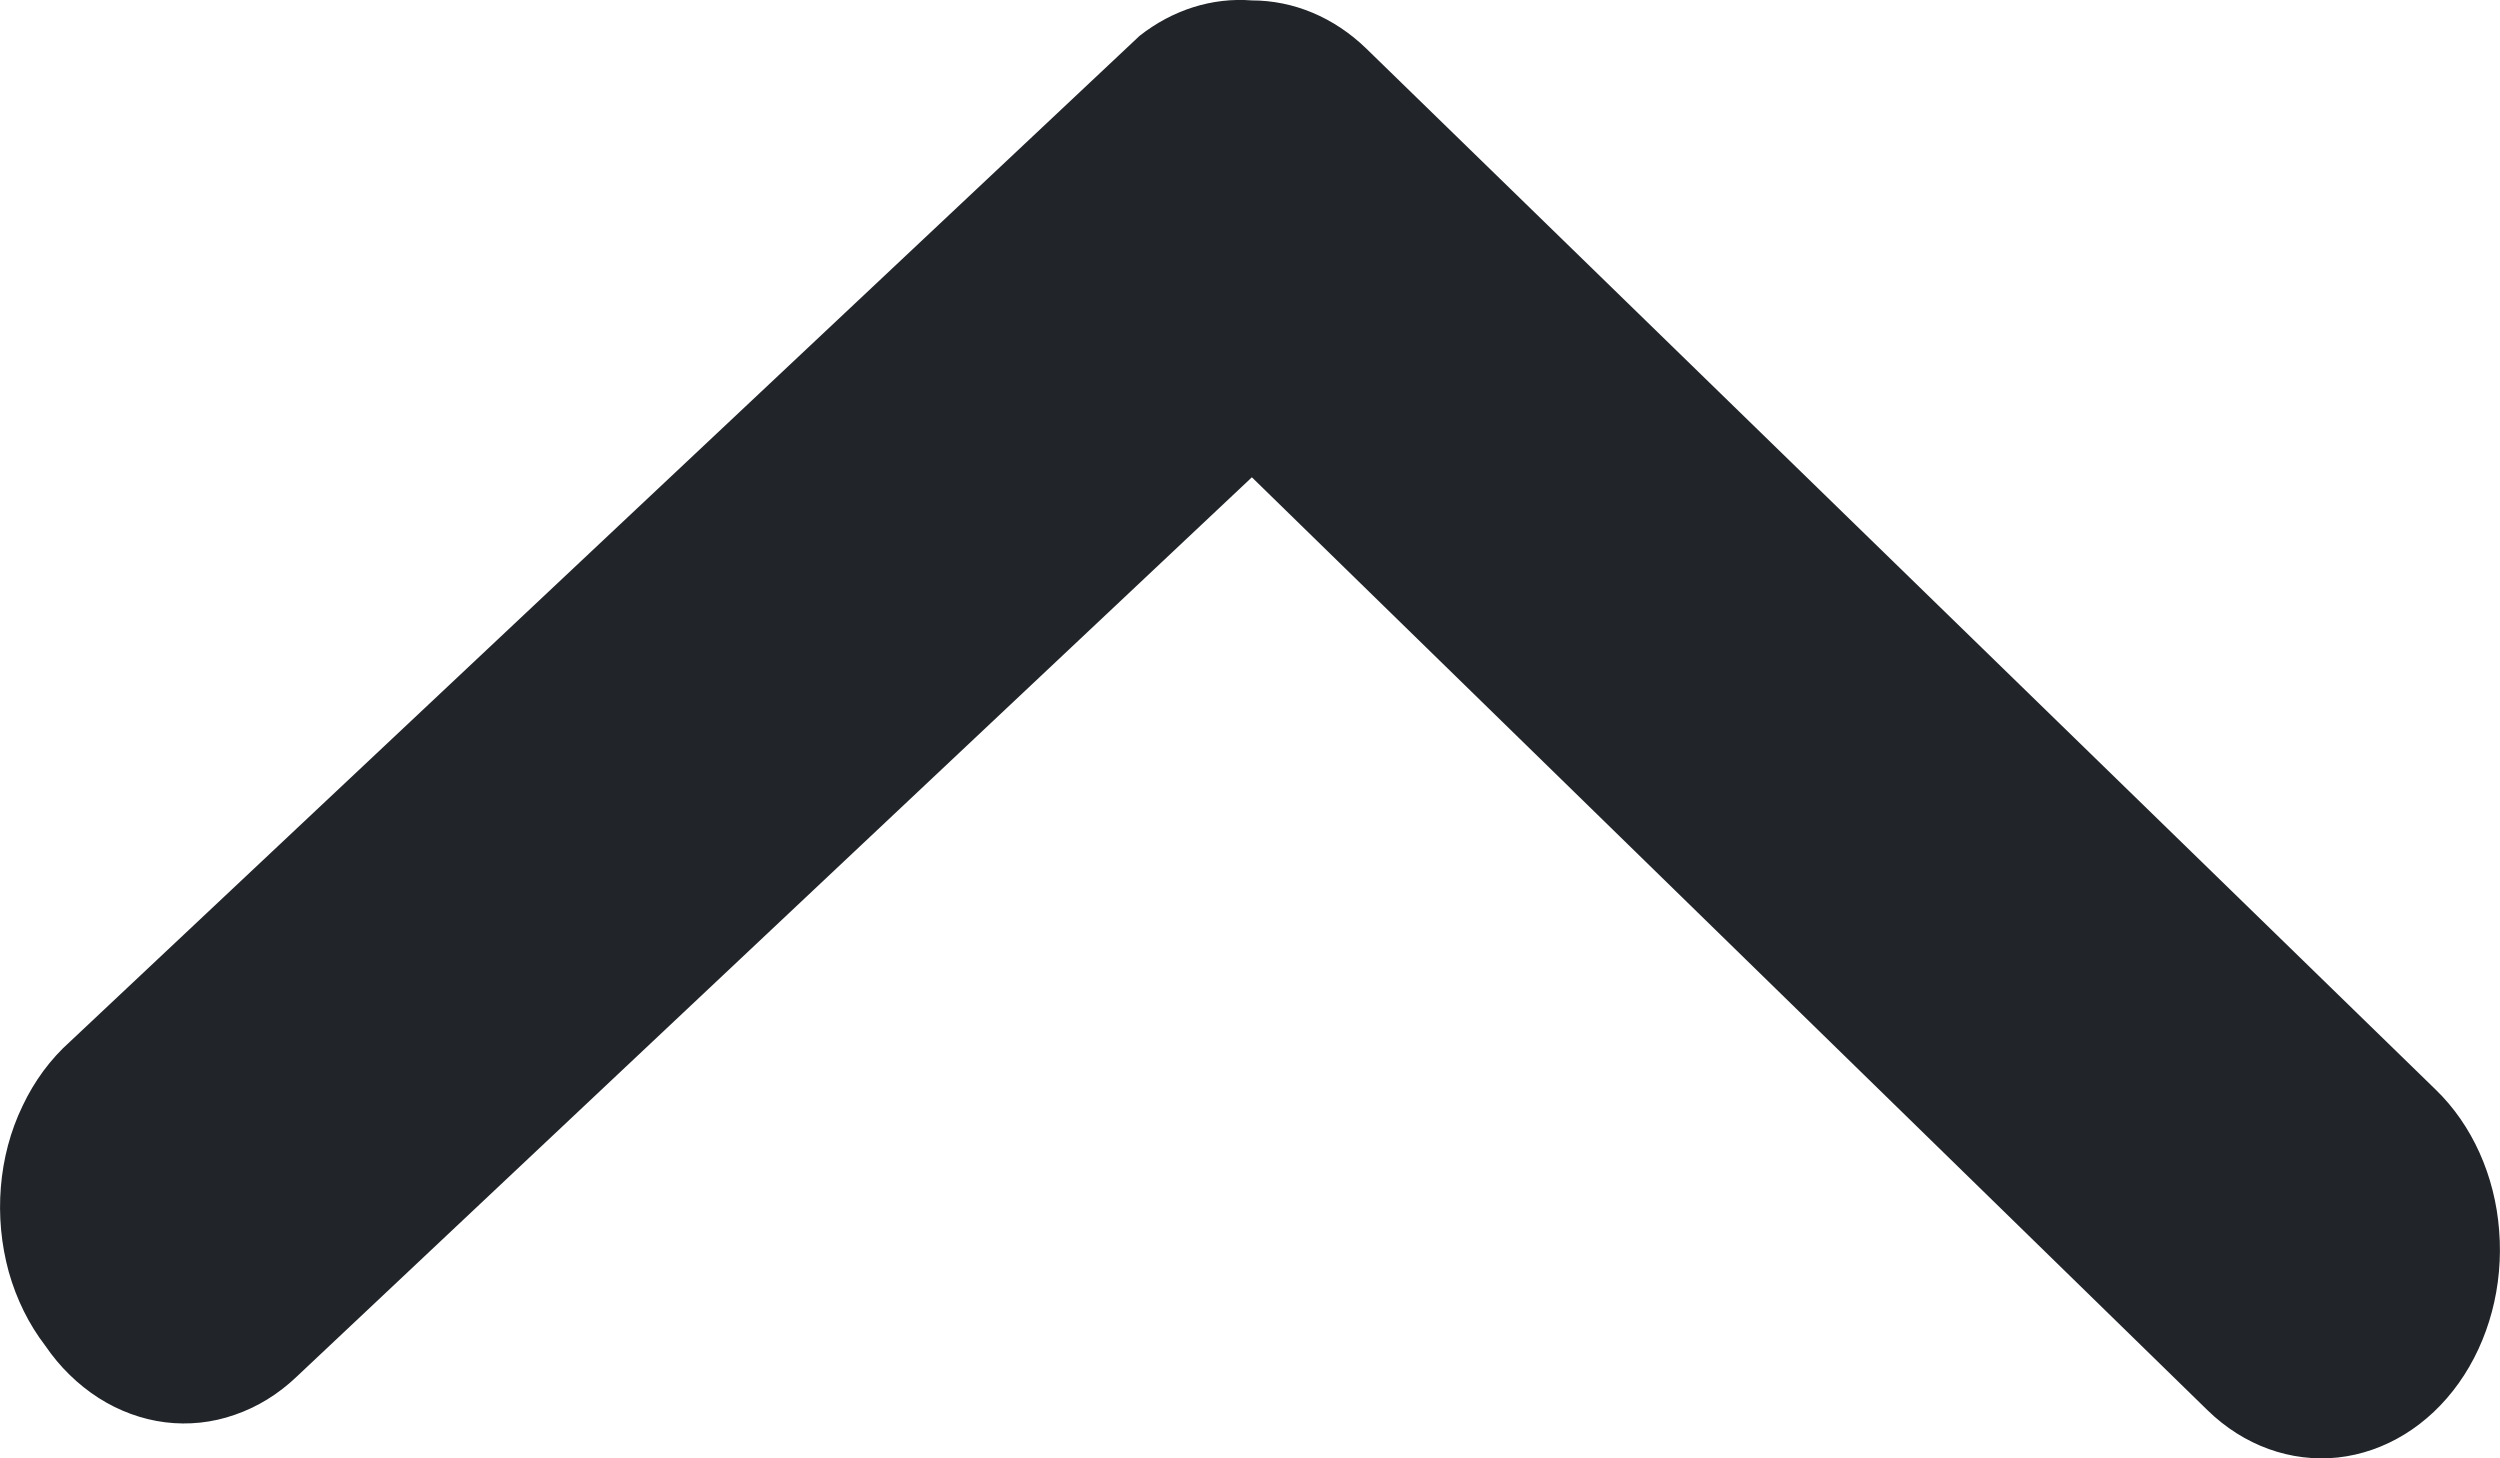 <svg width="12" height="7" viewBox="0 0 12 7" fill="none" xmlns="http://www.w3.org/2000/svg">

<g transform="rotate(180 6 3.5)">
<path        
 d="M5.991 6.998C5.791 6.998 5.597 6.917 5.443 6.768L0.309 1.77C0.134 1.601 0.024 1.357 0.004 1.093C-0.017 0.828 0.053 0.565 0.198 0.361C0.343 0.157 0.552 0.029 0.778 0.004C1.004 -0.02 1.23 0.061 1.404 0.231L5.991 4.709L10.577 0.391C10.664 0.308 10.765 0.246 10.873 0.209C10.981 0.171 11.095 0.159 11.207 0.173C11.319 0.187 11.428 0.227 11.527 0.29C11.625 0.353 11.713 0.438 11.783 0.541C11.862 0.644 11.921 0.764 11.958 0.895C11.994 1.026 12.007 1.164 11.996 1.301C11.985 1.438 11.95 1.571 11.892 1.691C11.835 1.812 11.757 1.917 11.664 2L6.53 6.828C6.371 6.953 6.181 7.013 5.991 6.998Z" fill="#212529"/>
 </g>
 
</svg>
